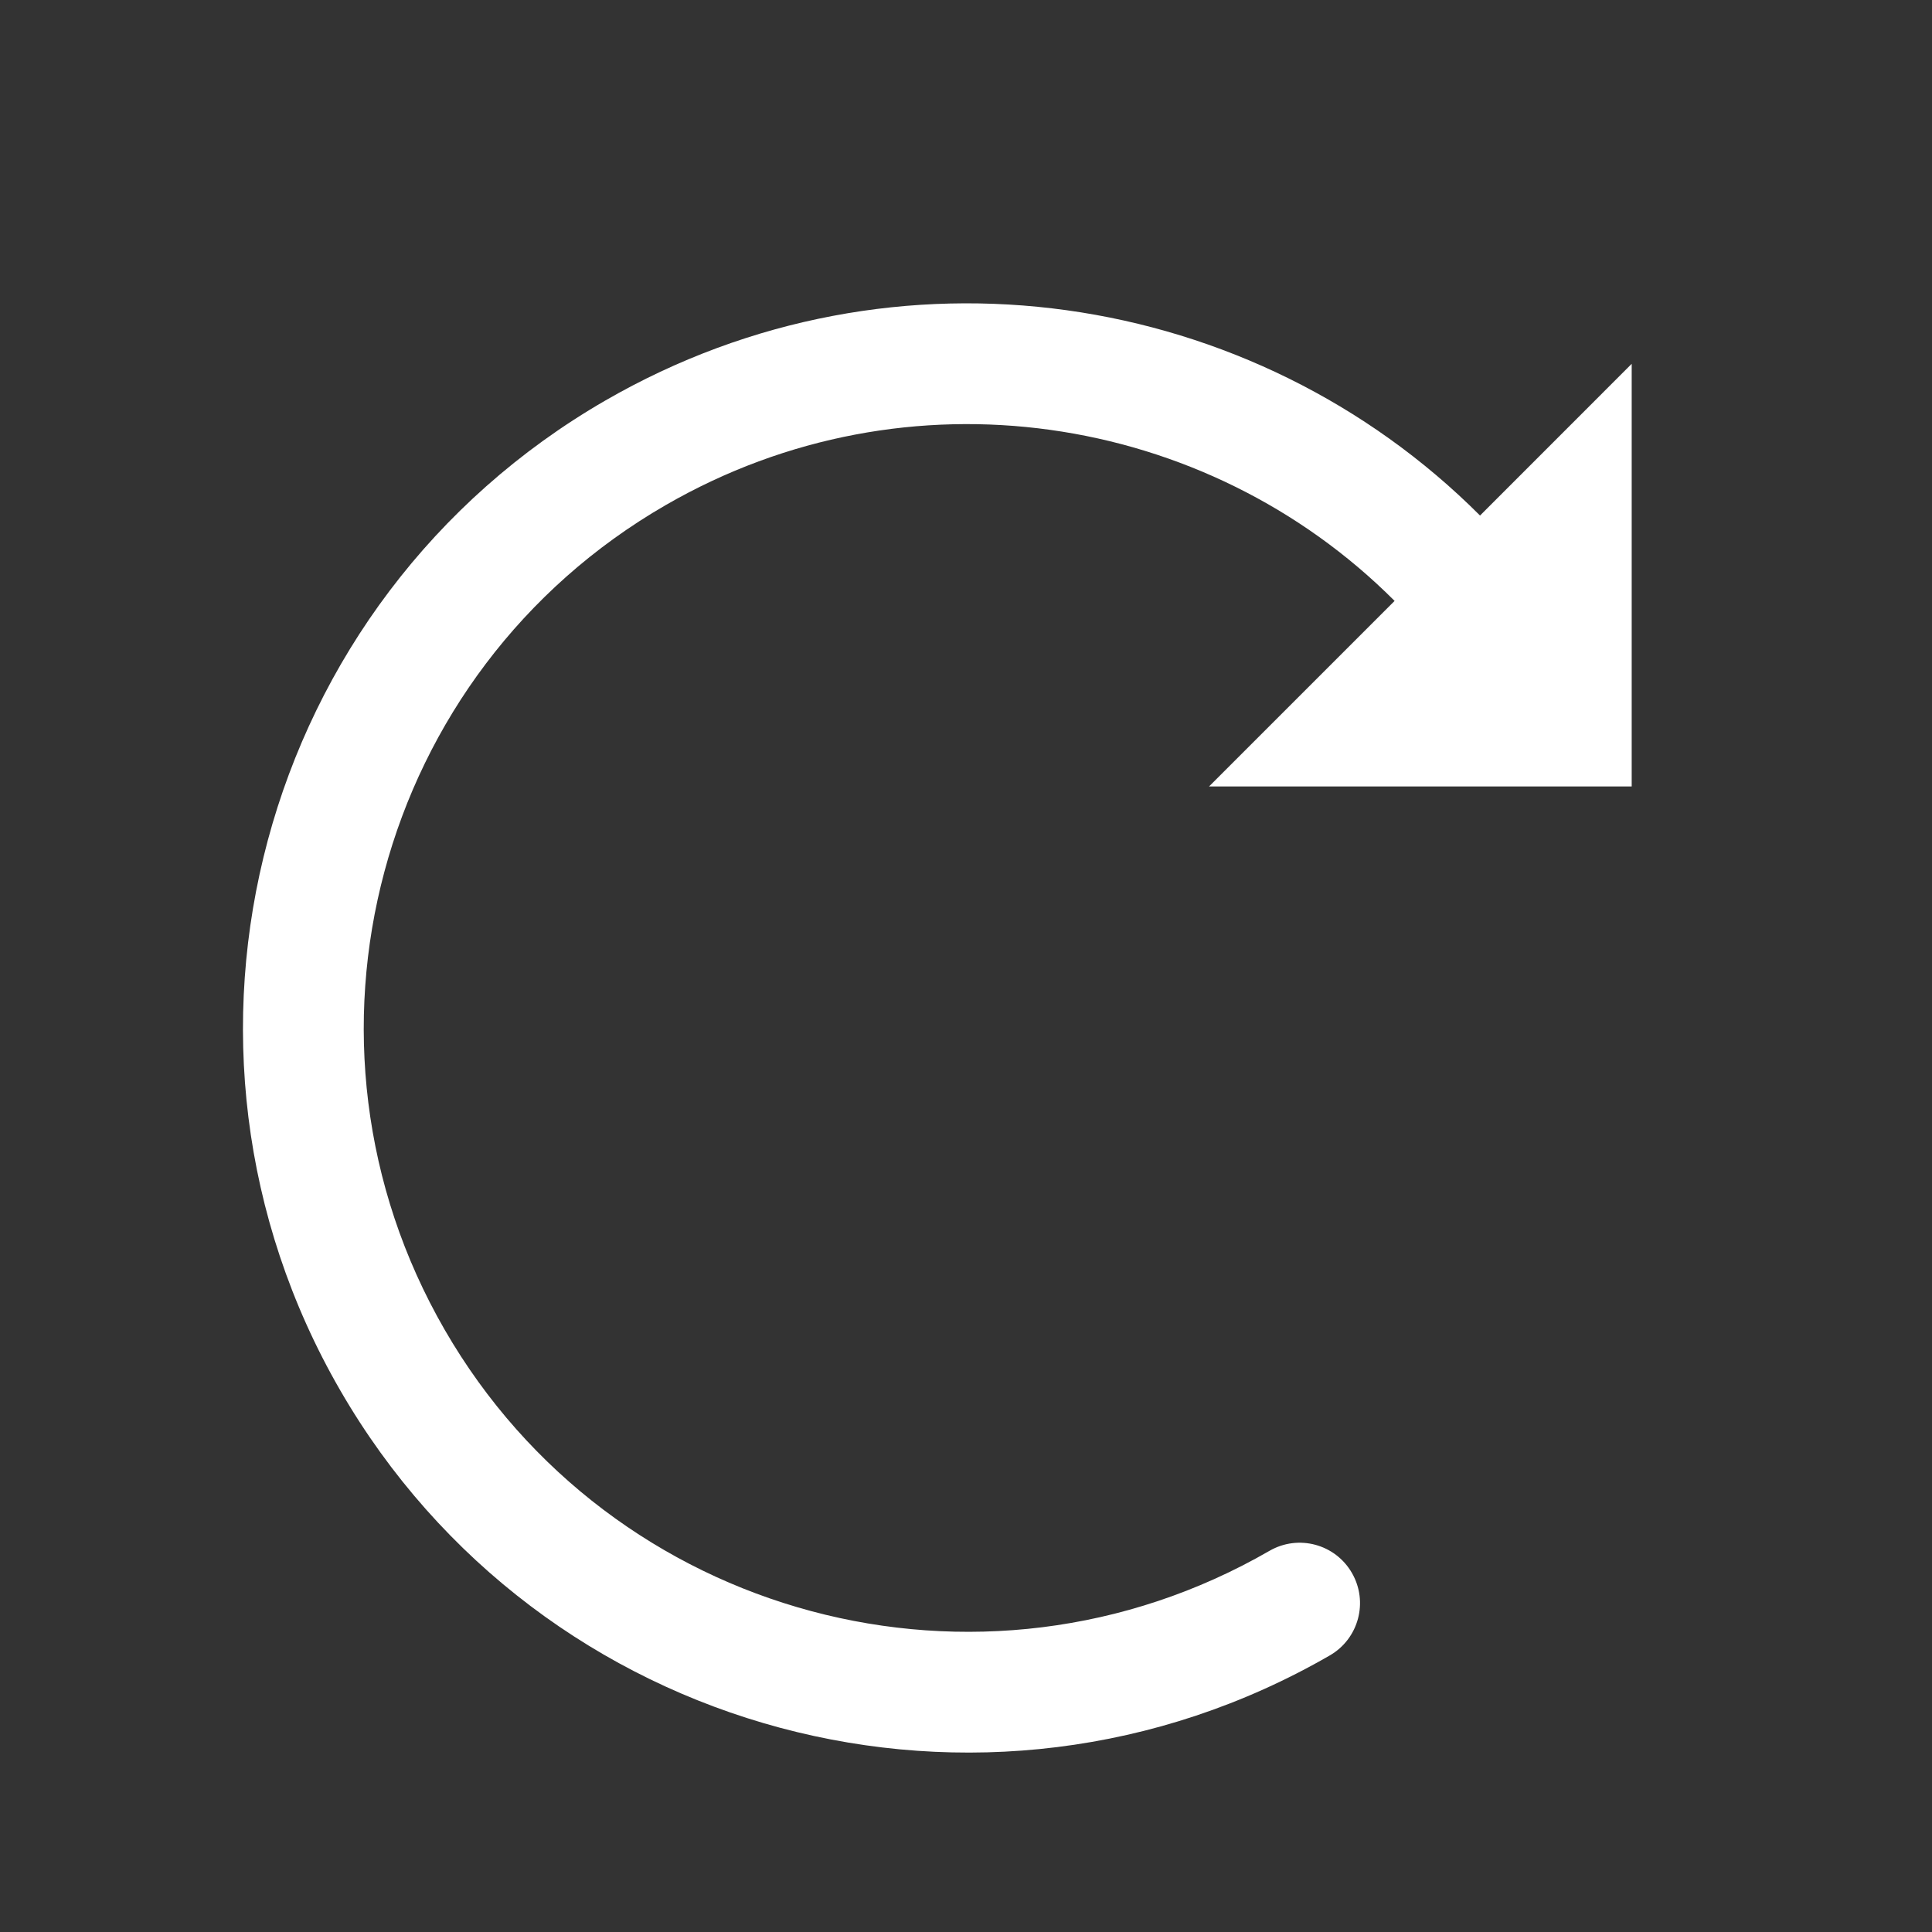 <?xml version="1.0" encoding="UTF-8"?>
<svg width="32px" height="32px" viewBox="0 0 32 32" version="1.1" xmlns="http://www.w3.org/2000/svg" xmlns:xlink="http://www.w3.org/1999/xlink">
    <rect x="0" y="0" width="32" height="32" fill="#333333" stroke="none"/>
    <!-- Generator: Sketch 54.1 (76490) - https://sketchapp.com -->
    <title>header_split_refreshLocal_OFF</title>
    <desc>Created with Sketch.</desc>
    <g id="header_split_refreshLocal_OFF" stroke="none" stroke-width="1" fill="none" fill-rule="evenodd">
        <path d="M23.099,9.953 C19.977,6.828 15.034,6.052 11.026,8.366 C6.243,11.127 4.605,17.243 7.366,22.026 C10.127,26.809 16.243,28.448 21.026,25.687 C21.505,25.41 22.116,25.574 22.392,26.053 C22.668,26.531 22.505,27.142 22.026,27.419 C16.287,30.732 8.948,28.766 5.634,23.026 C2.32,17.287 4.287,9.948 10.026,6.634 C14.835,3.857 20.767,4.788 24.514,8.539 L27.026,6.026 L27.026,13.026 L20.026,13.026 L23.099,9.953 L23.099,9.953 Z" id="Path" fill="#FFFFFF" fill-rule="nonzero"></path>
    </g>
</svg>